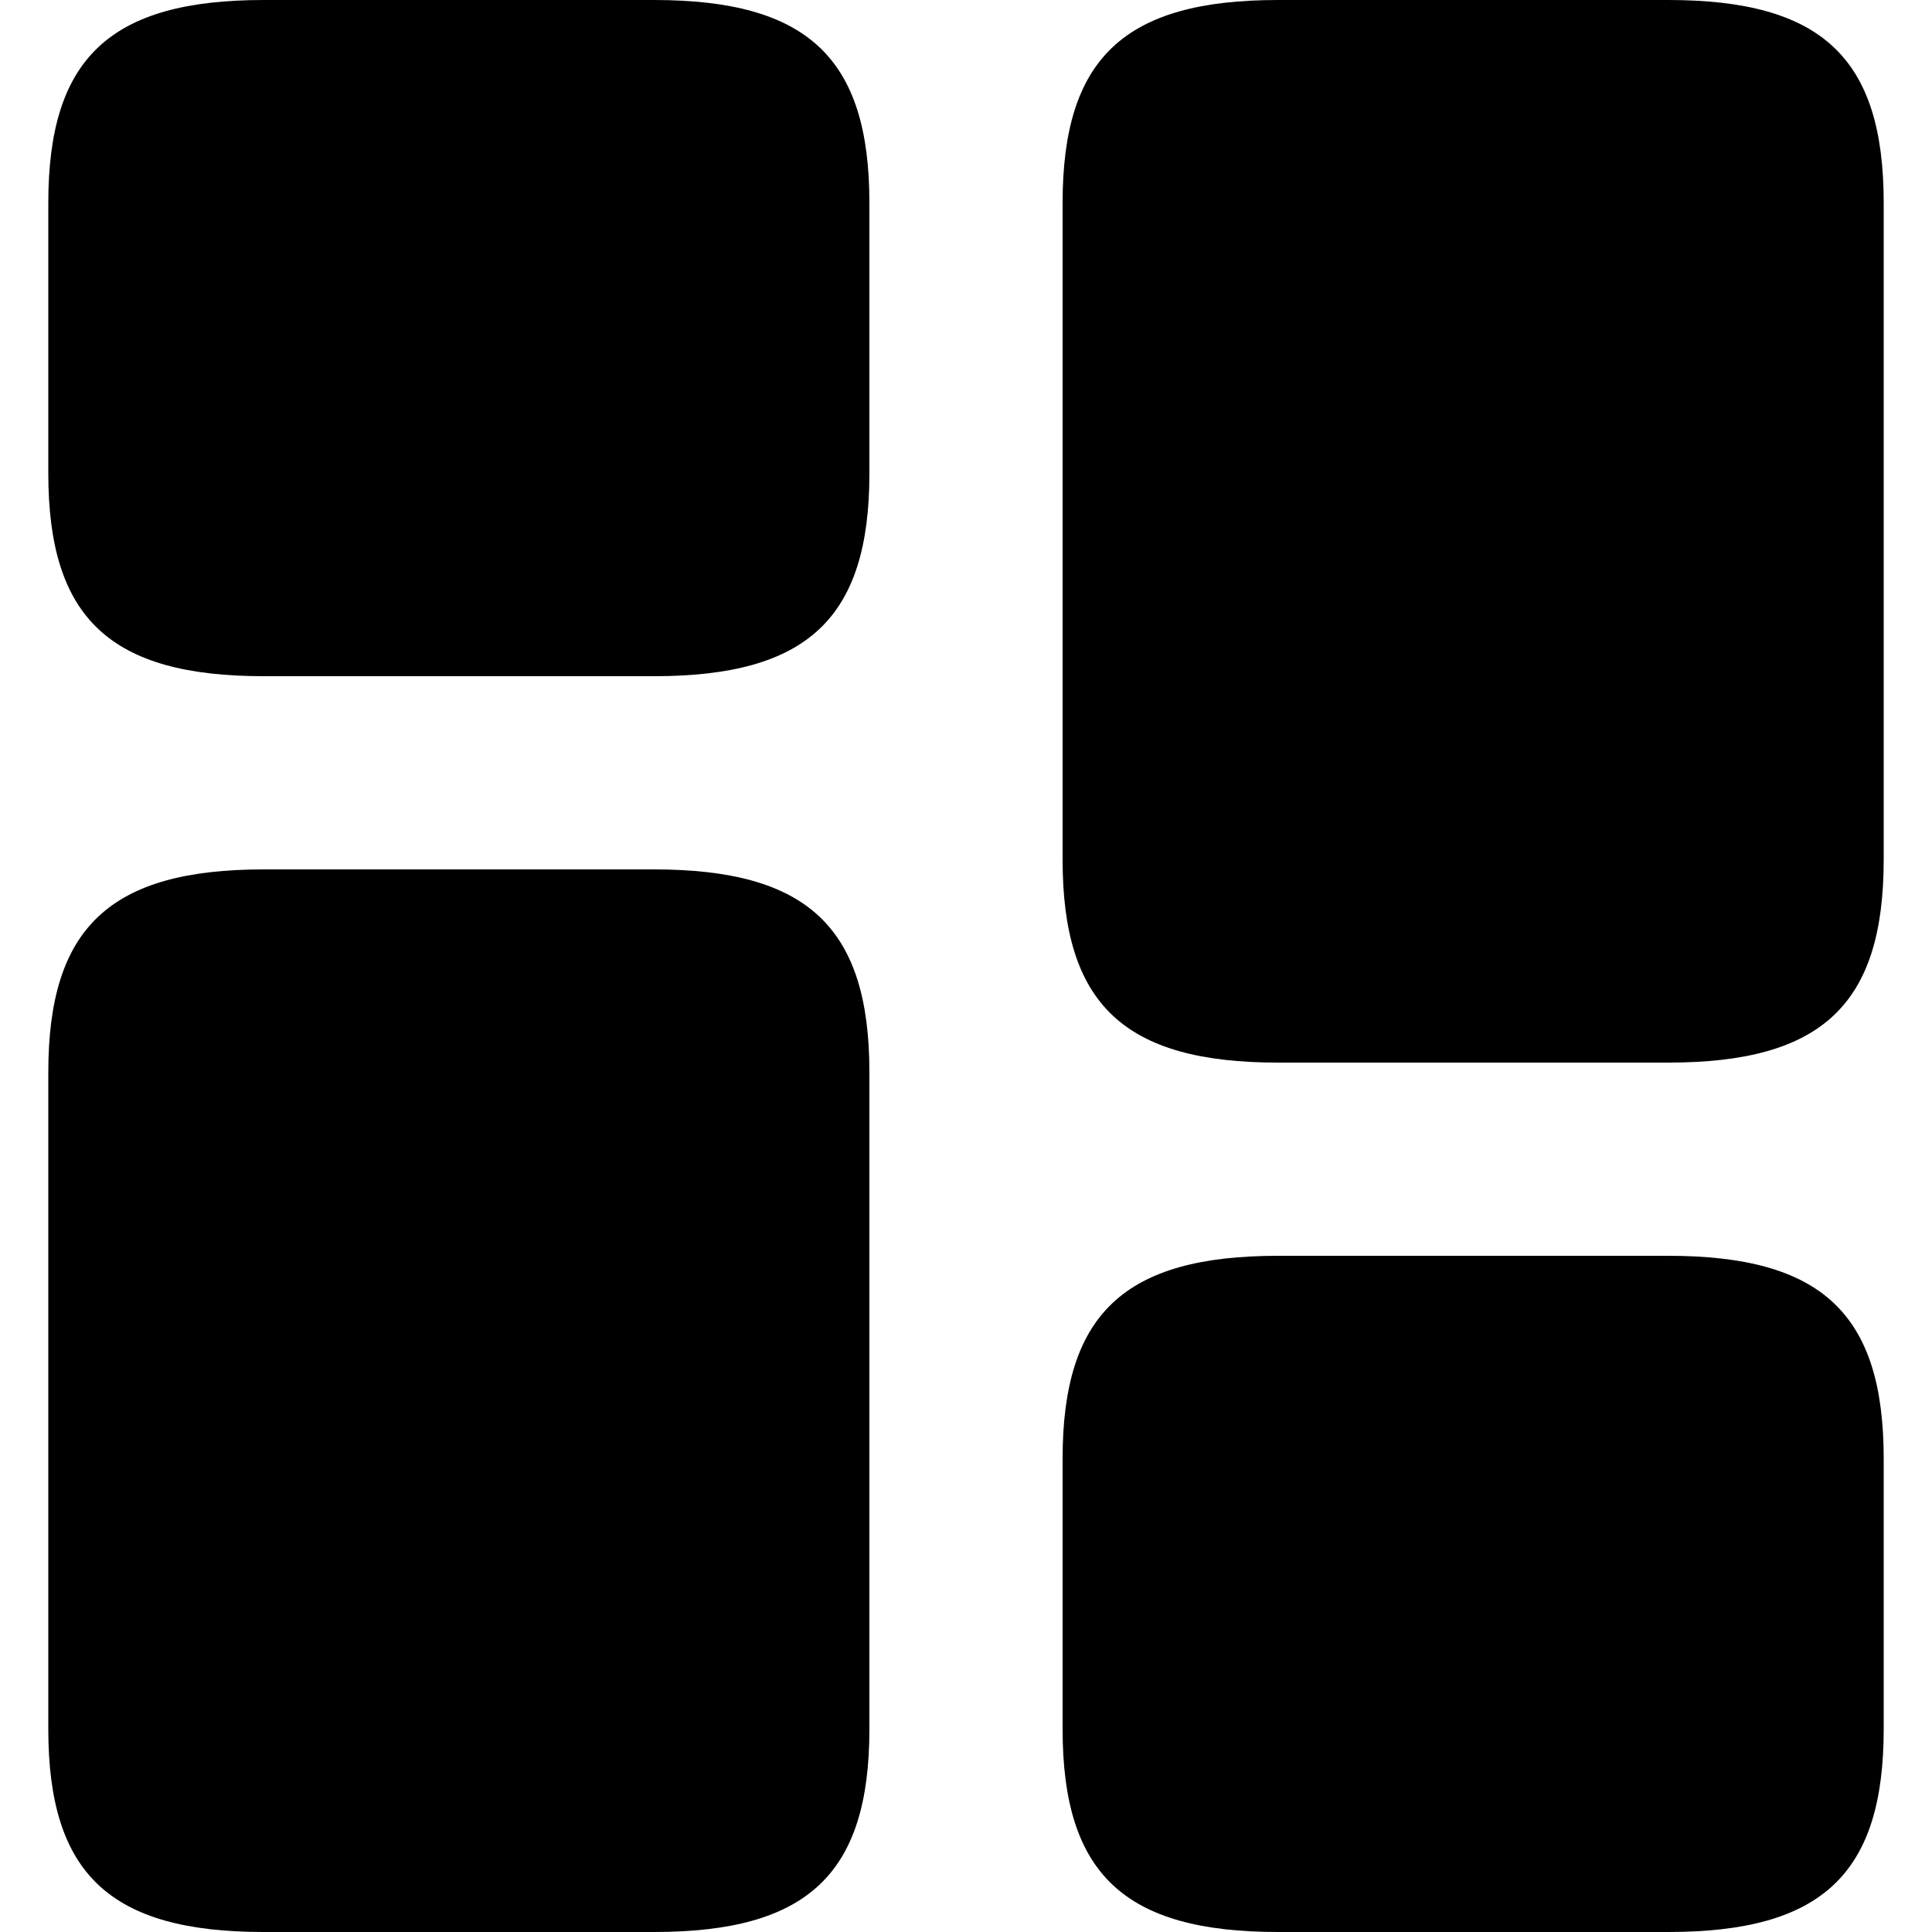 <svg width="20" height="20" viewBox="0 0 20 20" fill="none" xmlns="http://www.w3.org/2000/svg">
<path d="M19.5 8.9V2.1C19.5 0.6 18.86 0 17.27 0H13.23C11.64 0 11 0.6 11 2.1V8.9C11 10.4 11.64 11 13.23 11H17.27C18.86 11 19.5 10.4 19.5 8.9Z" fill="currentColor"/>
<path d="M9 11.1V17.9C9 19.4 8.36 20 6.77 20H2.73C1.14 20 0.5 19.4 0.5 17.9V11.1C0.5 9.6 1.14 9 2.73 9H6.77C8.36 9 9 9.6 9 11.1Z" fill="currentColor"/>
<path d="M19.5 17.9V15.1C19.5 13.6 18.86 13 17.27 13H13.23C11.64 13 11 13.6 11 15.1V17.9C11 19.4 11.64 20 13.23 20H17.27C18.86 20 19.5 19.4 19.5 17.9Z" fill="currentColor"/>
<path d="M9 4.9V2.1C9 0.6 8.36 0 6.77 0H2.73C1.14 0 0.5 0.6 0.5 2.1V4.9C0.5 6.4 1.14 7 2.73 7H6.77C8.36 7 9 6.4 9 4.9Z" fill="currentColor"/>
</svg>
